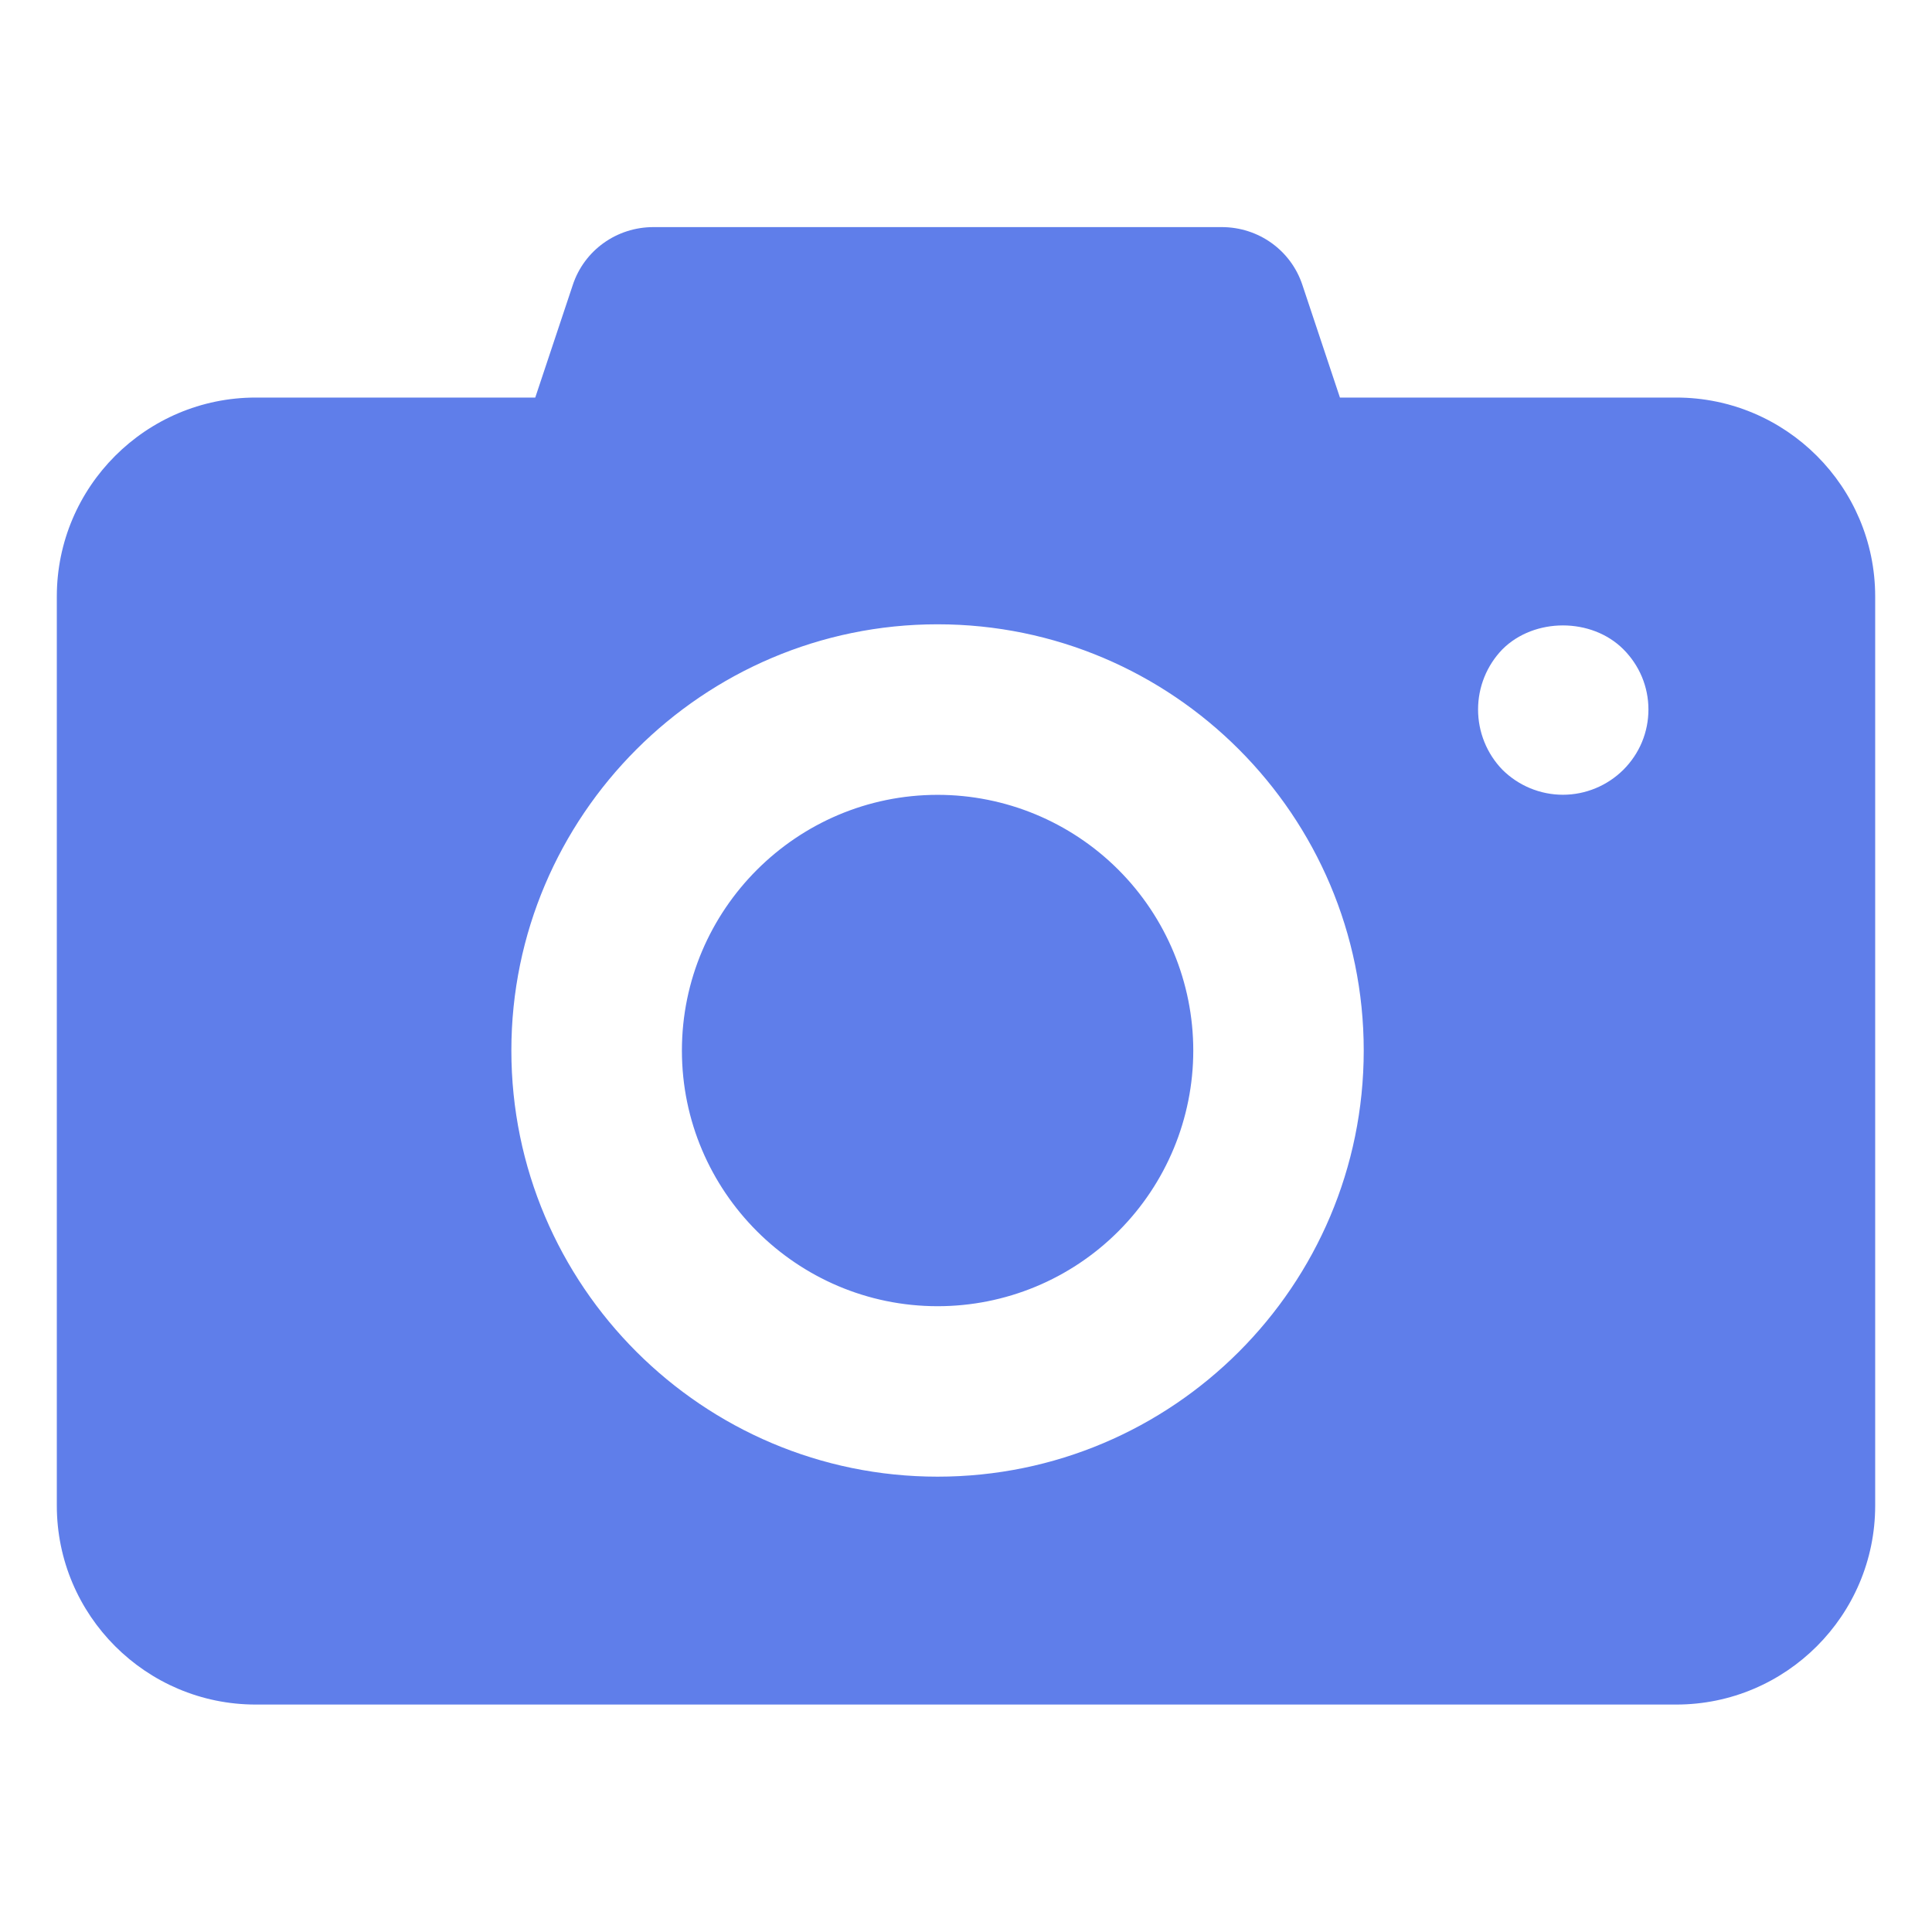<svg width="22" height="22" viewBox="0 0 22 22" fill="none" xmlns="http://www.w3.org/2000/svg">
<path d="M13.588 11.963C13.588 12.735 13.281 13.475 12.735 14.021C12.189 14.568 11.449 14.874 10.677 14.874C9.072 14.874 7.765 13.567 7.765 11.963C7.765 10.358 9.072 9.051 10.677 9.051C11.449 9.051 12.189 9.358 12.735 9.904C13.281 10.45 13.588 11.19 13.588 11.963Z" fill="#5F7EEA"/>
<path d="M19.088 4.527H15.258L14.831 3.246C14.701 2.851 14.332 2.586 13.912 2.586H7.441C7.021 2.586 6.652 2.851 6.522 3.246L6.095 4.527H2.912C1.663 4.527 0.647 5.543 0.647 6.792V17.145C0.647 18.394 1.663 19.41 2.912 19.41H19.088C20.337 19.41 21.353 18.394 21.353 17.145V6.792C21.353 5.543 20.337 4.527 19.088 4.527ZM10.676 16.815C8.004 16.815 5.823 14.641 5.823 11.962C5.823 9.289 8.004 7.109 10.676 7.109C13.355 7.109 15.529 9.289 15.529 11.962C15.529 14.641 13.355 16.815 10.676 16.815ZM18.486 8.765C18.303 8.947 18.055 9.05 17.797 9.05C17.539 9.05 17.291 8.947 17.108 8.765C16.93 8.581 16.831 8.335 16.831 8.079C16.831 7.823 16.93 7.578 17.108 7.394C17.471 7.031 18.124 7.031 18.486 7.394C18.576 7.484 18.648 7.591 18.697 7.708C18.746 7.826 18.771 7.952 18.771 8.079C18.771 8.207 18.746 8.333 18.697 8.451C18.648 8.568 18.576 8.675 18.486 8.765Z" fill="#5F7EEA"/>
</svg>
